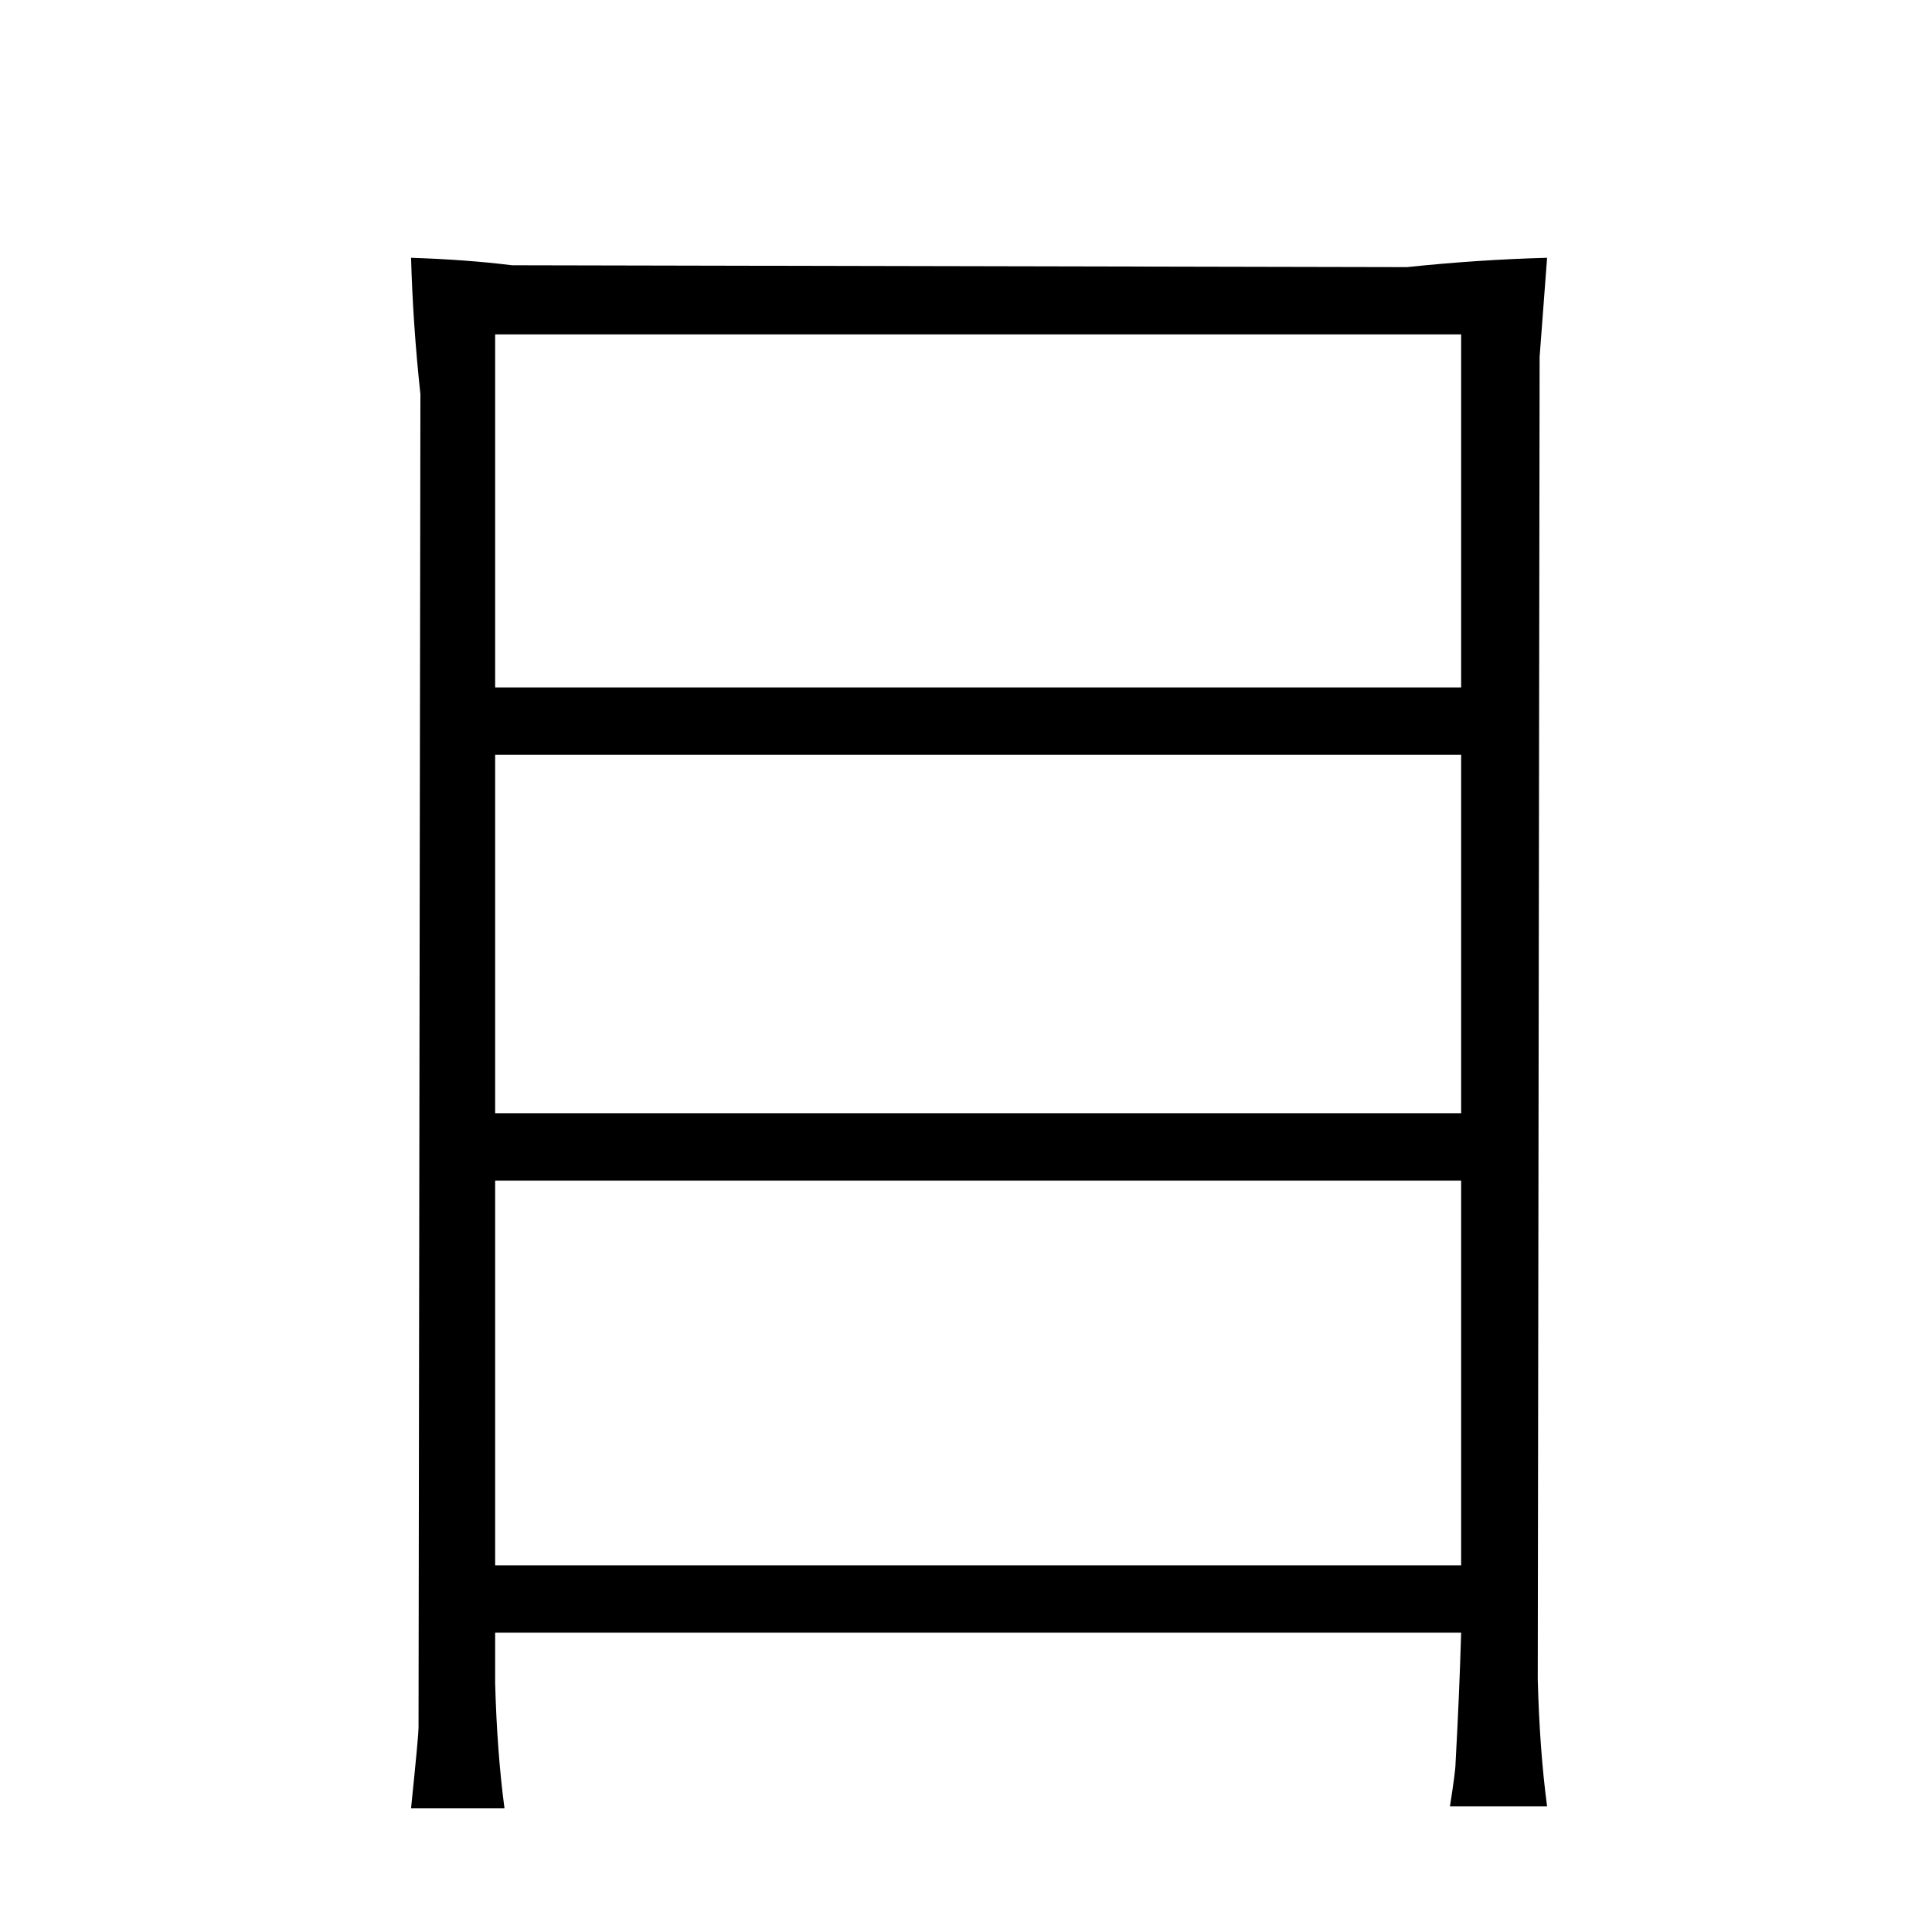 <?xml version="1.0" standalone="no"?>
<!DOCTYPE svg PUBLIC "-//W3C//DTD SVG 1.1//EN" "http://www.w3.org/Graphics/SVG/1.1/DTD/svg11.dtd" >
<svg xmlns="http://www.w3.org/2000/svg" xmlns:xlink="http://www.w3.org/1999/xlink" version="1.1" viewBox="-10 0 1034 1024">
  <g transform="matrix(1 0 0 -1 0 820)">
   <path fill="currentColor"
d="M210 682q1 -36 5 -73l-1 -714q0 -4 -4 -43h50q-4 30 -5 67v27h517q-1 -34 -3 -70q0 -4 -3 -23h52q-4 30 -5 68l1 708l4 53q-37 -1 -75 -5l-479 1q-24 3 -54 4zM255 -18v206h517v-206h-517zM255 452v189h517v-189h-517zM255 224v192h517v-192h-517z" />
  </g>

</svg>
